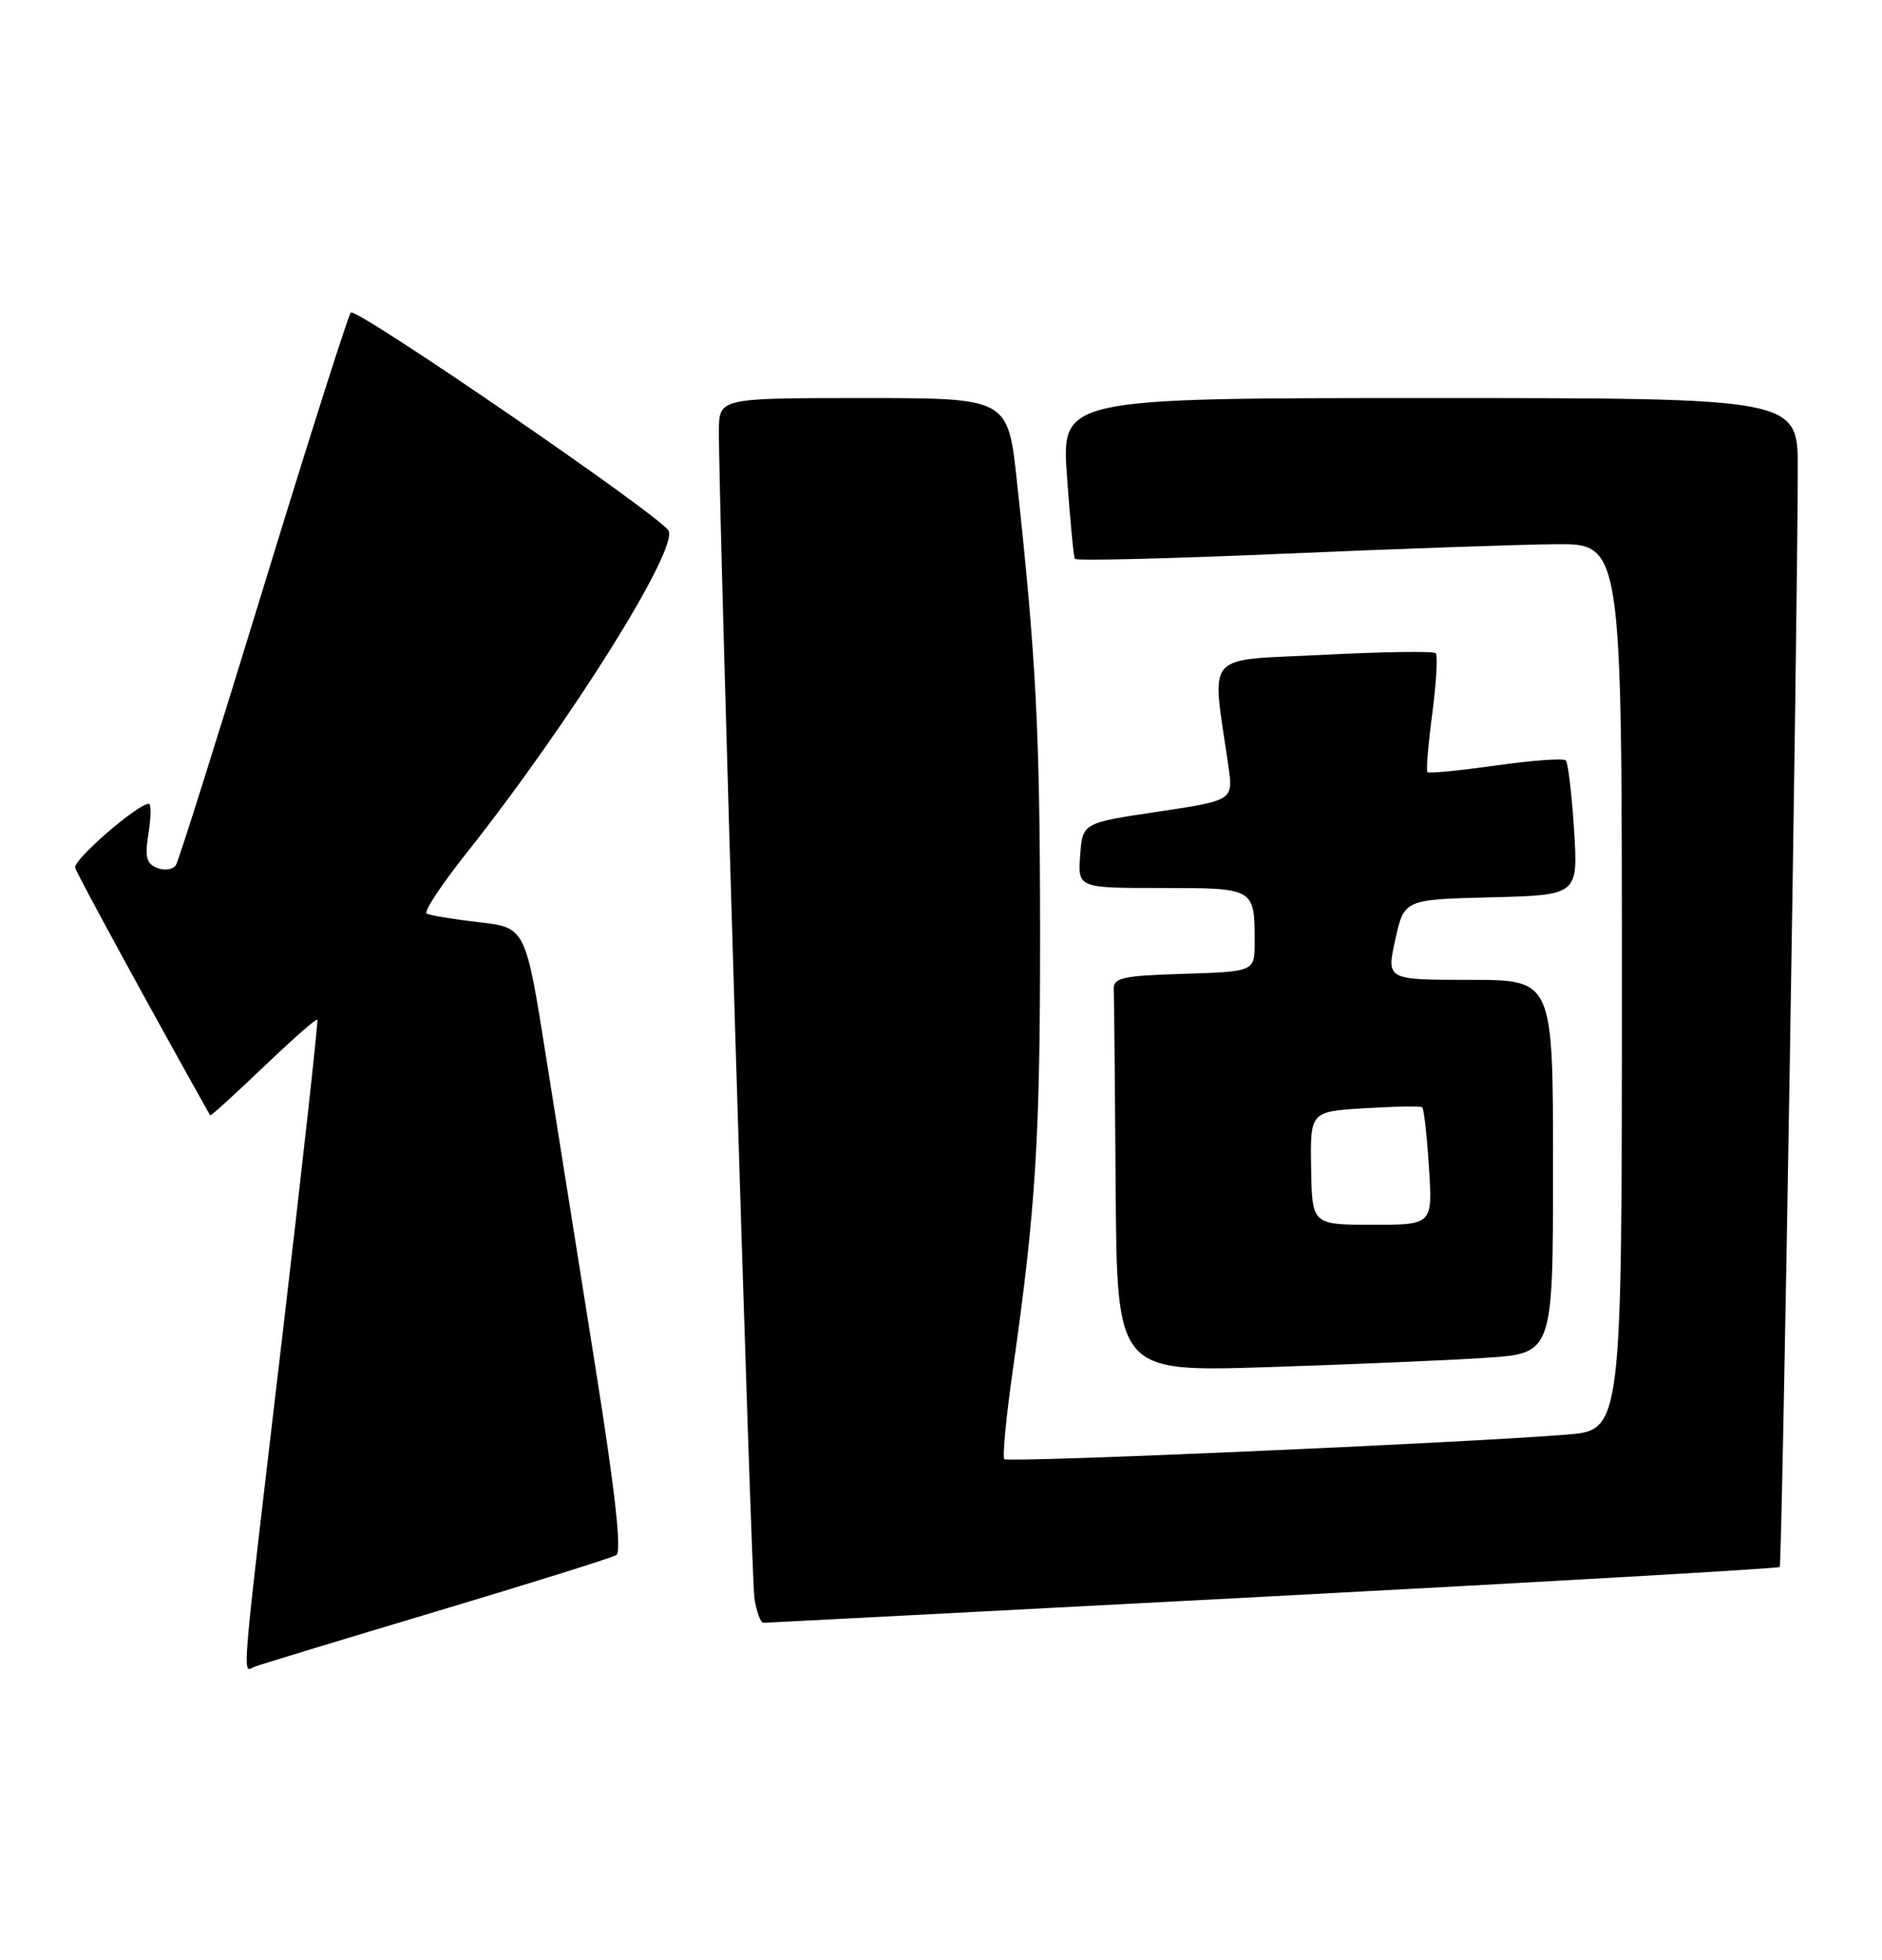 <?xml version="1.0" encoding="UTF-8" standalone="no"?>
<!DOCTYPE svg PUBLIC "-//W3C//DTD SVG 1.1//EN" "http://www.w3.org/Graphics/SVG/1.1/DTD/svg11.dtd" >
<svg xmlns="http://www.w3.org/2000/svg" xmlns:xlink="http://www.w3.org/1999/xlink" version="1.1" viewBox="0 0 246 256">
 <g >
 <path fill="currentColor"
d=" M 57.08 210.49 C 69.41 206.80 79.98 203.50 80.56 203.14 C 81.28 202.71 80.43 194.98 77.89 179.00 C 75.83 166.07 72.92 147.77 71.42 138.33 C 68.70 121.16 68.70 121.16 62.60 120.47 C 59.24 120.08 56.17 119.58 55.77 119.34 C 55.37 119.10 57.65 115.64 60.82 111.64 C 74.48 94.45 88.85 71.52 87.36 69.28 C 85.91 67.10 46.54 40.11 45.86 40.83 C 45.51 41.20 40.37 57.35 34.44 76.72 C 28.51 96.09 23.36 112.42 23.00 113.00 C 22.64 113.59 21.54 113.76 20.57 113.39 C 19.13 112.84 18.91 111.98 19.41 108.85 C 19.75 106.73 19.77 105.00 19.45 105.00 C 18.00 105.00 9.54 112.34 9.82 113.35 C 10.06 114.20 20.01 132.44 27.47 145.71 C 27.54 145.83 30.66 142.99 34.41 139.41 C 38.16 135.82 41.34 133.03 41.48 133.19 C 41.62 133.36 39.56 151.95 36.91 174.50 C 31.34 221.85 31.63 218.36 33.33 217.71 C 34.05 217.43 44.74 214.18 57.08 210.49 Z  M 166.39 208.52 C 202.63 206.61 232.44 204.89 232.63 204.70 C 232.95 204.38 234.96 82.08 234.99 61.25 C 235.00 52.00 235.00 52.00 186.87 52.00 C 138.74 52.00 138.74 52.00 139.47 62.25 C 139.87 67.89 140.33 72.72 140.50 73.00 C 140.67 73.28 152.89 72.98 167.65 72.34 C 182.42 71.70 198.44 71.14 203.25 71.09 C 212.00 71.00 212.00 71.00 212.00 128.91 C 212.00 186.83 212.00 186.83 204.75 187.41 C 190.80 188.52 131.76 191.10 131.28 190.61 C 131.01 190.35 131.52 185.04 132.41 178.81 C 135.40 157.82 135.97 148.59 135.95 121.50 C 135.93 95.52 135.44 86.07 132.91 62.75 C 131.74 52.00 131.74 52.00 112.87 52.00 C 94.00 52.00 94.00 52.00 93.97 56.25 C 93.91 65.71 98.17 205.73 98.61 208.75 C 98.88 210.54 99.41 212.00 99.80 211.99 C 100.18 211.99 130.15 210.42 166.39 208.52 Z  M 194.25 177.37 C 203.00 176.79 203.00 176.79 203.00 152.39 C 203.00 128.00 203.00 128.00 192.11 128.00 C 181.22 128.00 181.22 128.00 182.38 122.75 C 183.54 117.50 183.54 117.50 194.91 117.22 C 206.28 116.93 206.28 116.93 205.75 108.41 C 205.45 103.72 204.97 99.63 204.66 99.33 C 204.36 99.03 200.24 99.33 195.50 100.00 C 190.76 100.67 186.75 101.06 186.57 100.86 C 186.40 100.66 186.69 97.20 187.22 93.18 C 187.75 89.15 187.95 85.62 187.66 85.33 C 187.38 85.04 180.75 85.14 172.95 85.54 C 157.12 86.35 158.38 84.88 160.56 100.03 C 161.21 104.56 161.21 104.56 151.36 106.03 C 141.50 107.50 141.50 107.50 141.19 111.75 C 140.89 116.00 140.89 116.00 151.84 116.00 C 164.01 116.00 164.00 116.00 164.00 123.04 C 164.00 126.92 164.00 126.92 154.75 127.21 C 146.68 127.46 145.51 127.72 145.58 129.25 C 145.63 130.21 145.74 141.85 145.83 155.11 C 146.00 179.22 146.00 179.22 165.75 178.59 C 176.61 178.24 189.44 177.69 194.25 177.37 Z  M 171.38 152.60 C 171.26 145.21 171.26 145.21 178.38 144.77 C 182.30 144.53 185.68 144.47 185.90 144.65 C 186.12 144.82 186.52 148.35 186.78 152.48 C 187.26 160.00 187.26 160.00 179.38 160.00 C 171.50 159.99 171.50 159.99 171.38 152.60 Z "/>
</g>
</svg>